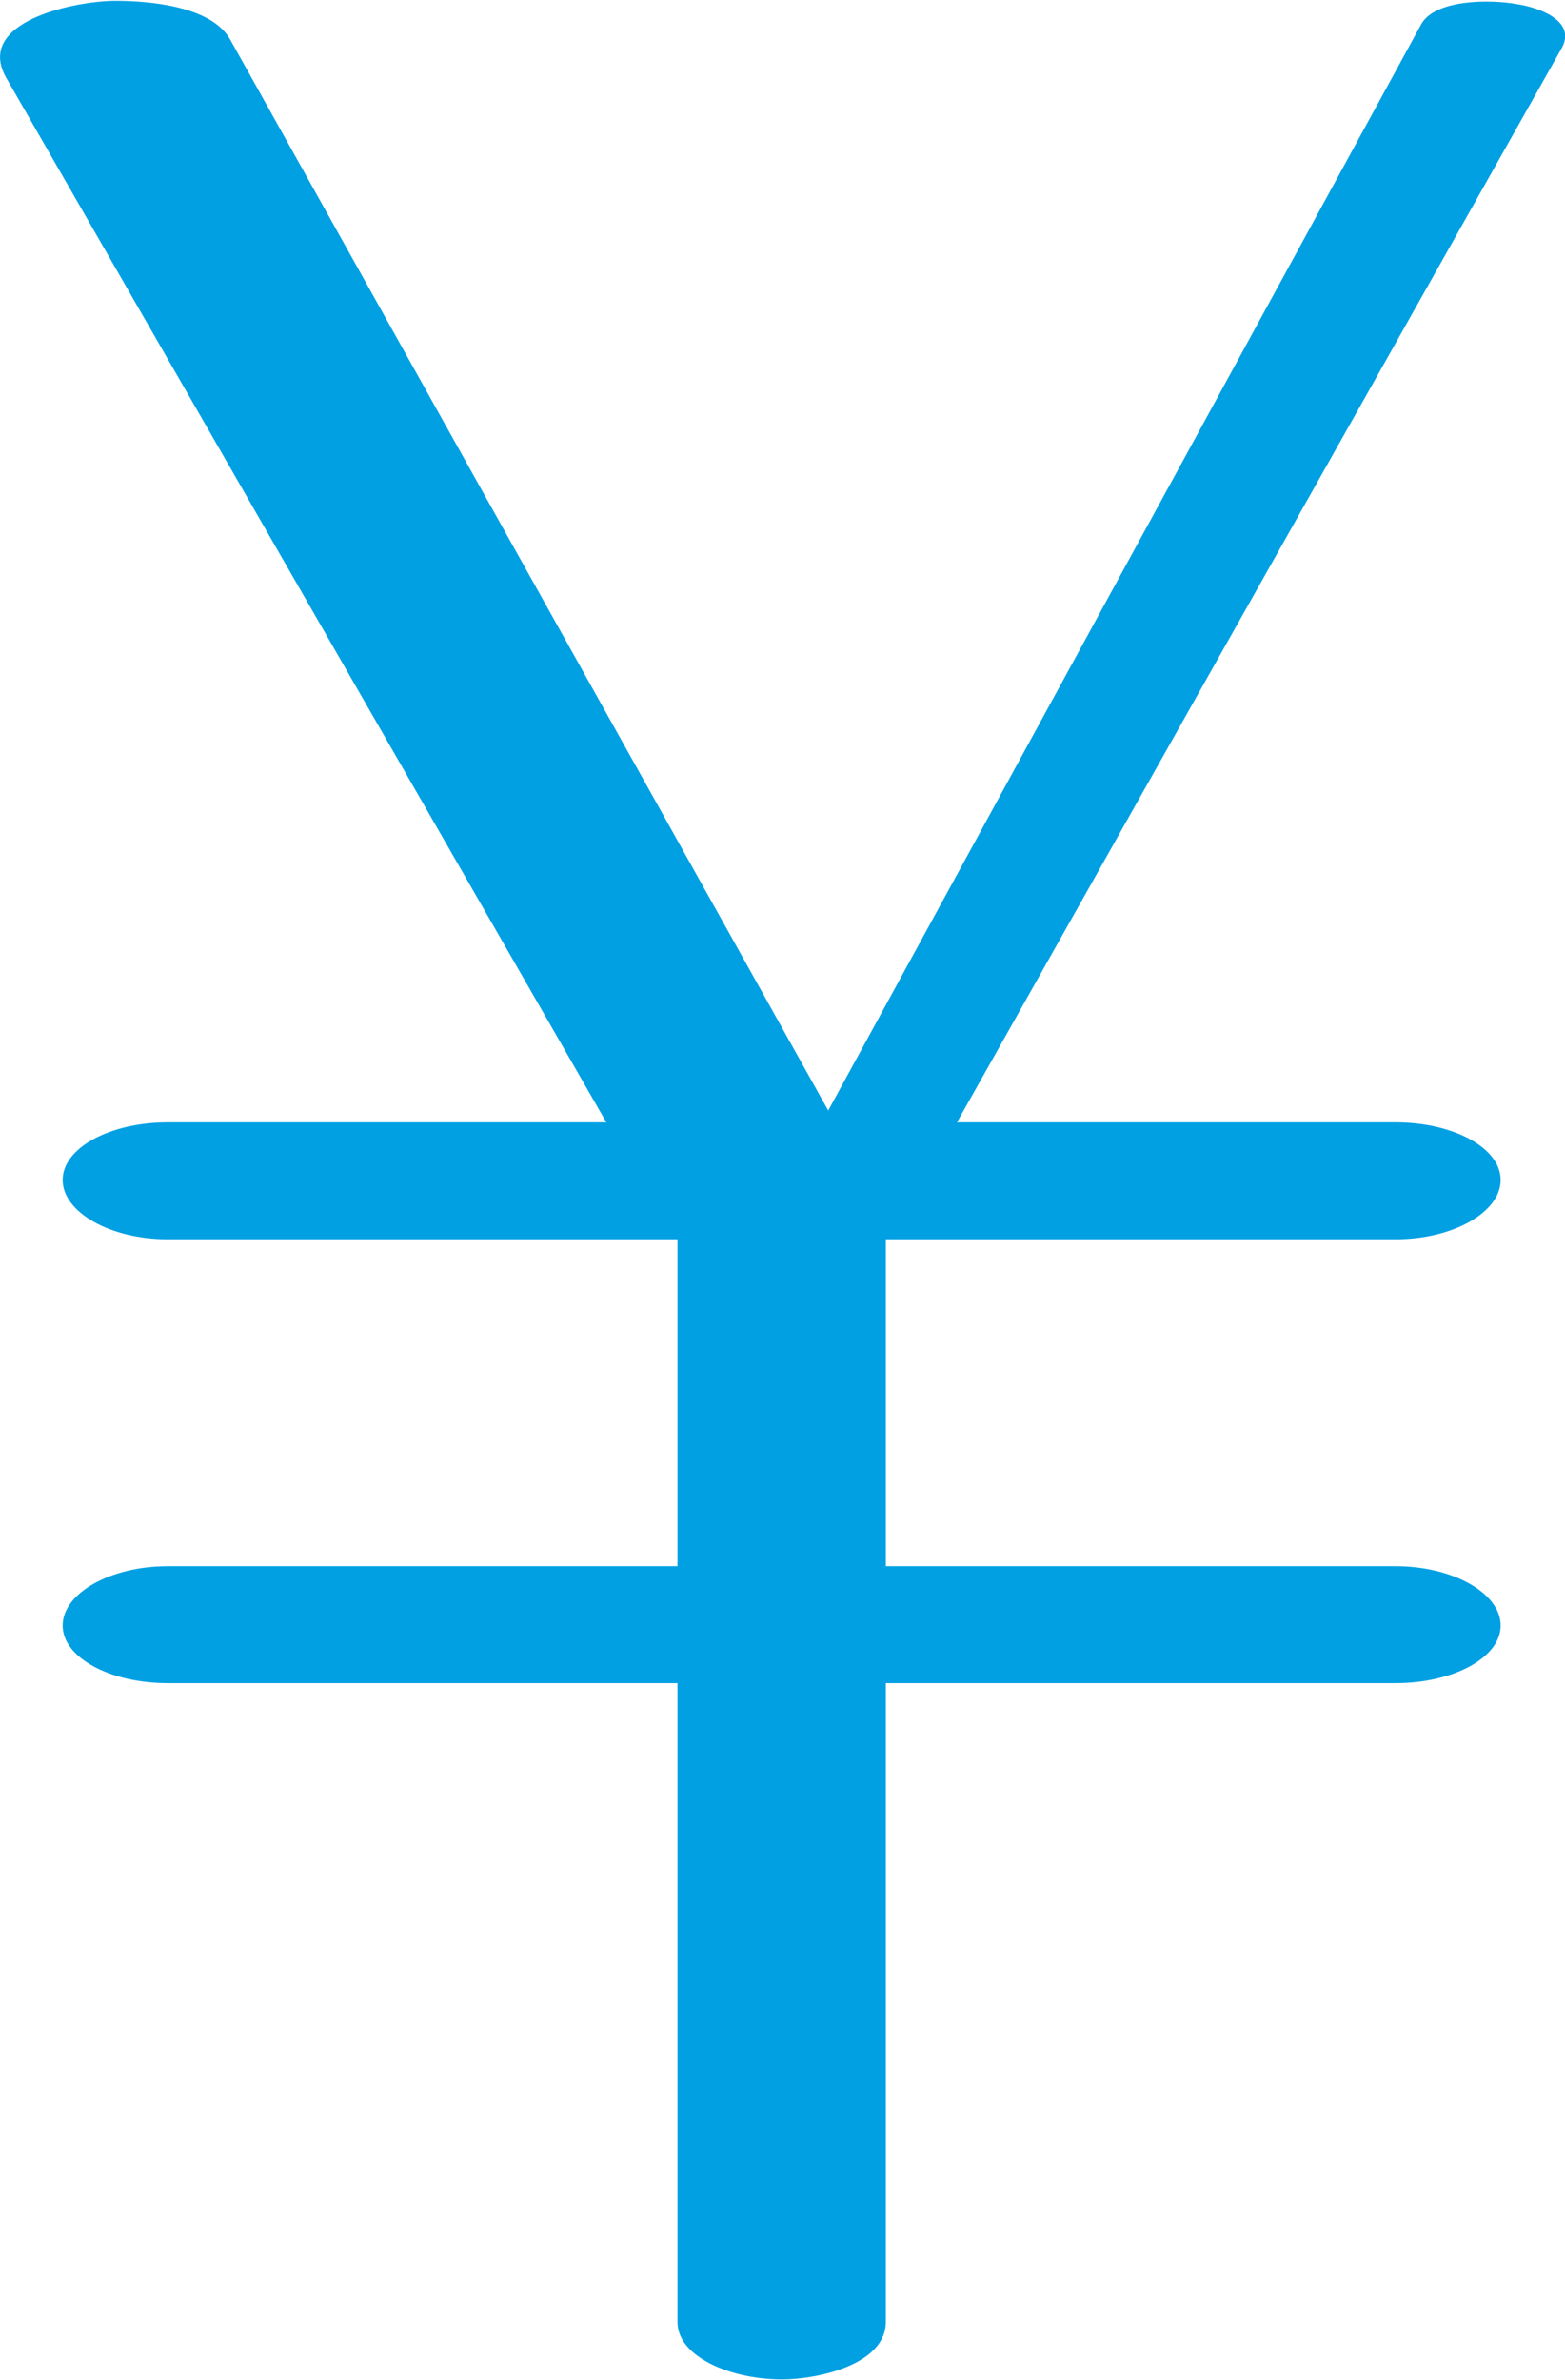 <?xml version="1.0" encoding="UTF-8"?>
<!DOCTYPE svg PUBLIC "-//W3C//DTD SVG 1.1//EN" "http://www.w3.org/Graphics/SVG/1.1/DTD/svg11.dtd">
<!-- Creator: CorelDRAW X8 -->
<svg xmlns="http://www.w3.org/2000/svg" xml:space="preserve" width="924px" height="1405px" version="1.1" style="shape-rendering:geometricPrecision; text-rendering:geometricPrecision; image-rendering:optimizeQuality; fill-rule:evenodd; clip-rule:evenodd"
viewBox="0 0 924 1404"
 xmlns:xlink="http://www.w3.org/1999/xlink">
 <defs>
  <style type="text/css">
   <![CDATA[
    .fil0 {fill:#00A0E3;fill-rule:nonzero}
   ]]>
  </style>
 </defs>
 <g id="Layer_x0020_1">
  <path class="fil0" d="M523 1370l0 -377 301 0c34,0 62,-15 62,-34 0,-19 -28,-35 -62,-35l-301 0 0 -193 301 0c34,0 62,-16 62,-35 0,-19 -28,-34 -62,-34l-259 0 357 -634c9,-16 -13,-24 -26,-26 -16,-3 -49,-3 -57,12l-350 641 -353 -632c-11,-20 -48,-23 -68,-23 -23,0 -84,12 -64,46l354 616 -259 0c-34,0 -62,15 -62,34 0,19 28,35 62,35l301 0 0 193 -301 0c-34,0 -62,16 -62,35 0,19 28,34 62,34l301 0 0 377c0,10 7,18 18,24 11,6 27,10 44,10 19,0 61,-8 61,-34z"/>
 </g>
</svg>
